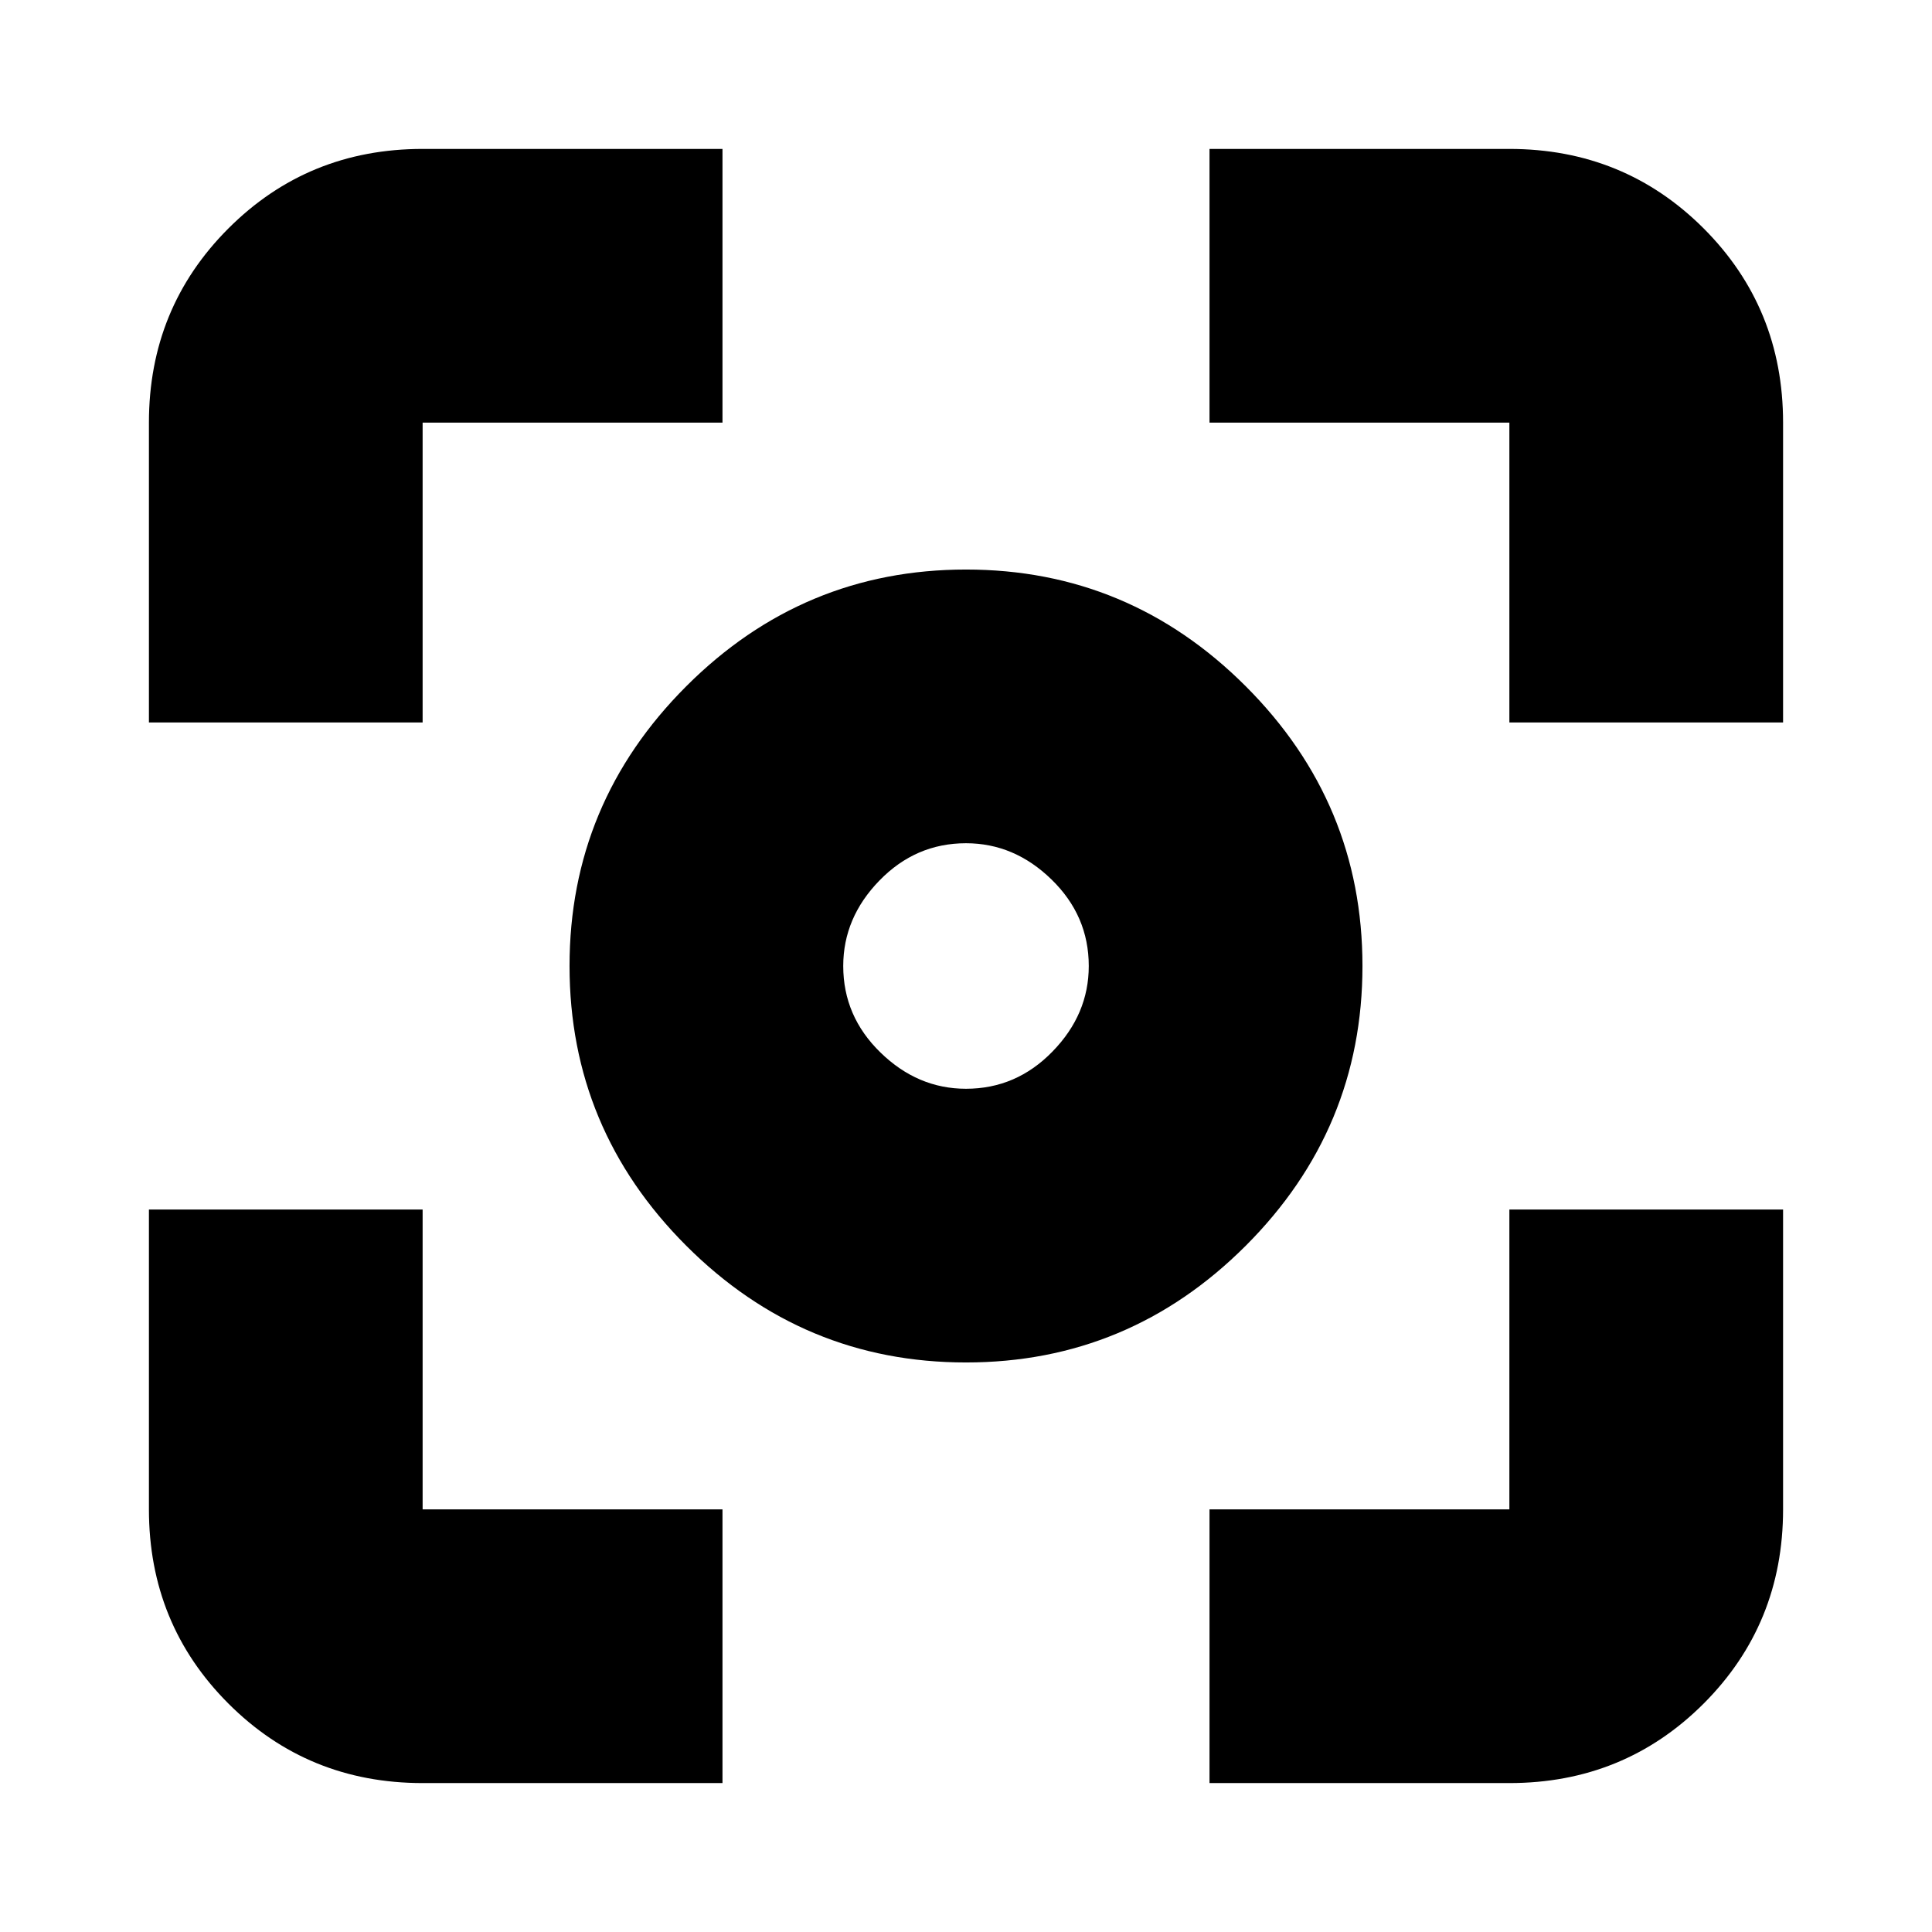 <svg xmlns="http://www.w3.org/2000/svg" height="24" width="24"><path d="M12 16.925Q9.975 16.925 8.525 15.475Q7.075 14.025 7.075 12Q7.075 9.975 8.525 8.525Q9.975 7.075 12 7.075Q14.025 7.075 15.475 8.525Q16.925 9.975 16.925 12Q16.925 14.025 15.475 15.475Q14.025 16.925 12 16.925ZM12 12Q12 12 12 12Q12 12 12 12Q12 12 12 12Q12 12 12 12Q12 12 12 12Q12 12 12 12Q12 12 12 12Q12 12 12 12ZM12 13.525Q12.625 13.525 13.075 13.062Q13.525 12.6 13.525 12Q13.525 11.375 13.062 10.925Q12.6 10.475 12 10.475Q11.375 10.475 10.925 10.938Q10.475 11.4 10.475 12Q10.475 12.625 10.938 13.075Q11.4 13.525 12 13.525ZM1.85 8.975V5.25Q1.85 3.825 2.838 2.837Q3.825 1.85 5.25 1.85H8.975V5.25H5.25Q5.25 5.25 5.25 5.25Q5.25 5.25 5.25 5.25V8.975ZM8.975 22.15H5.25Q3.825 22.15 2.838 21.163Q1.85 20.175 1.85 18.75V15.025H5.25V18.75Q5.25 18.75 5.25 18.75Q5.25 18.75 5.25 18.75H8.975ZM15.025 22.15V18.75H18.75Q18.75 18.75 18.75 18.75Q18.75 18.75 18.75 18.75V15.025H22.15V18.75Q22.15 20.175 21.163 21.163Q20.175 22.15 18.75 22.15ZM18.75 8.975V5.25Q18.75 5.25 18.75 5.25Q18.75 5.25 18.75 5.25H15.025V1.85H18.75Q20.175 1.85 21.163 2.837Q22.15 3.825 22.15 5.25V8.975Z"/></svg>